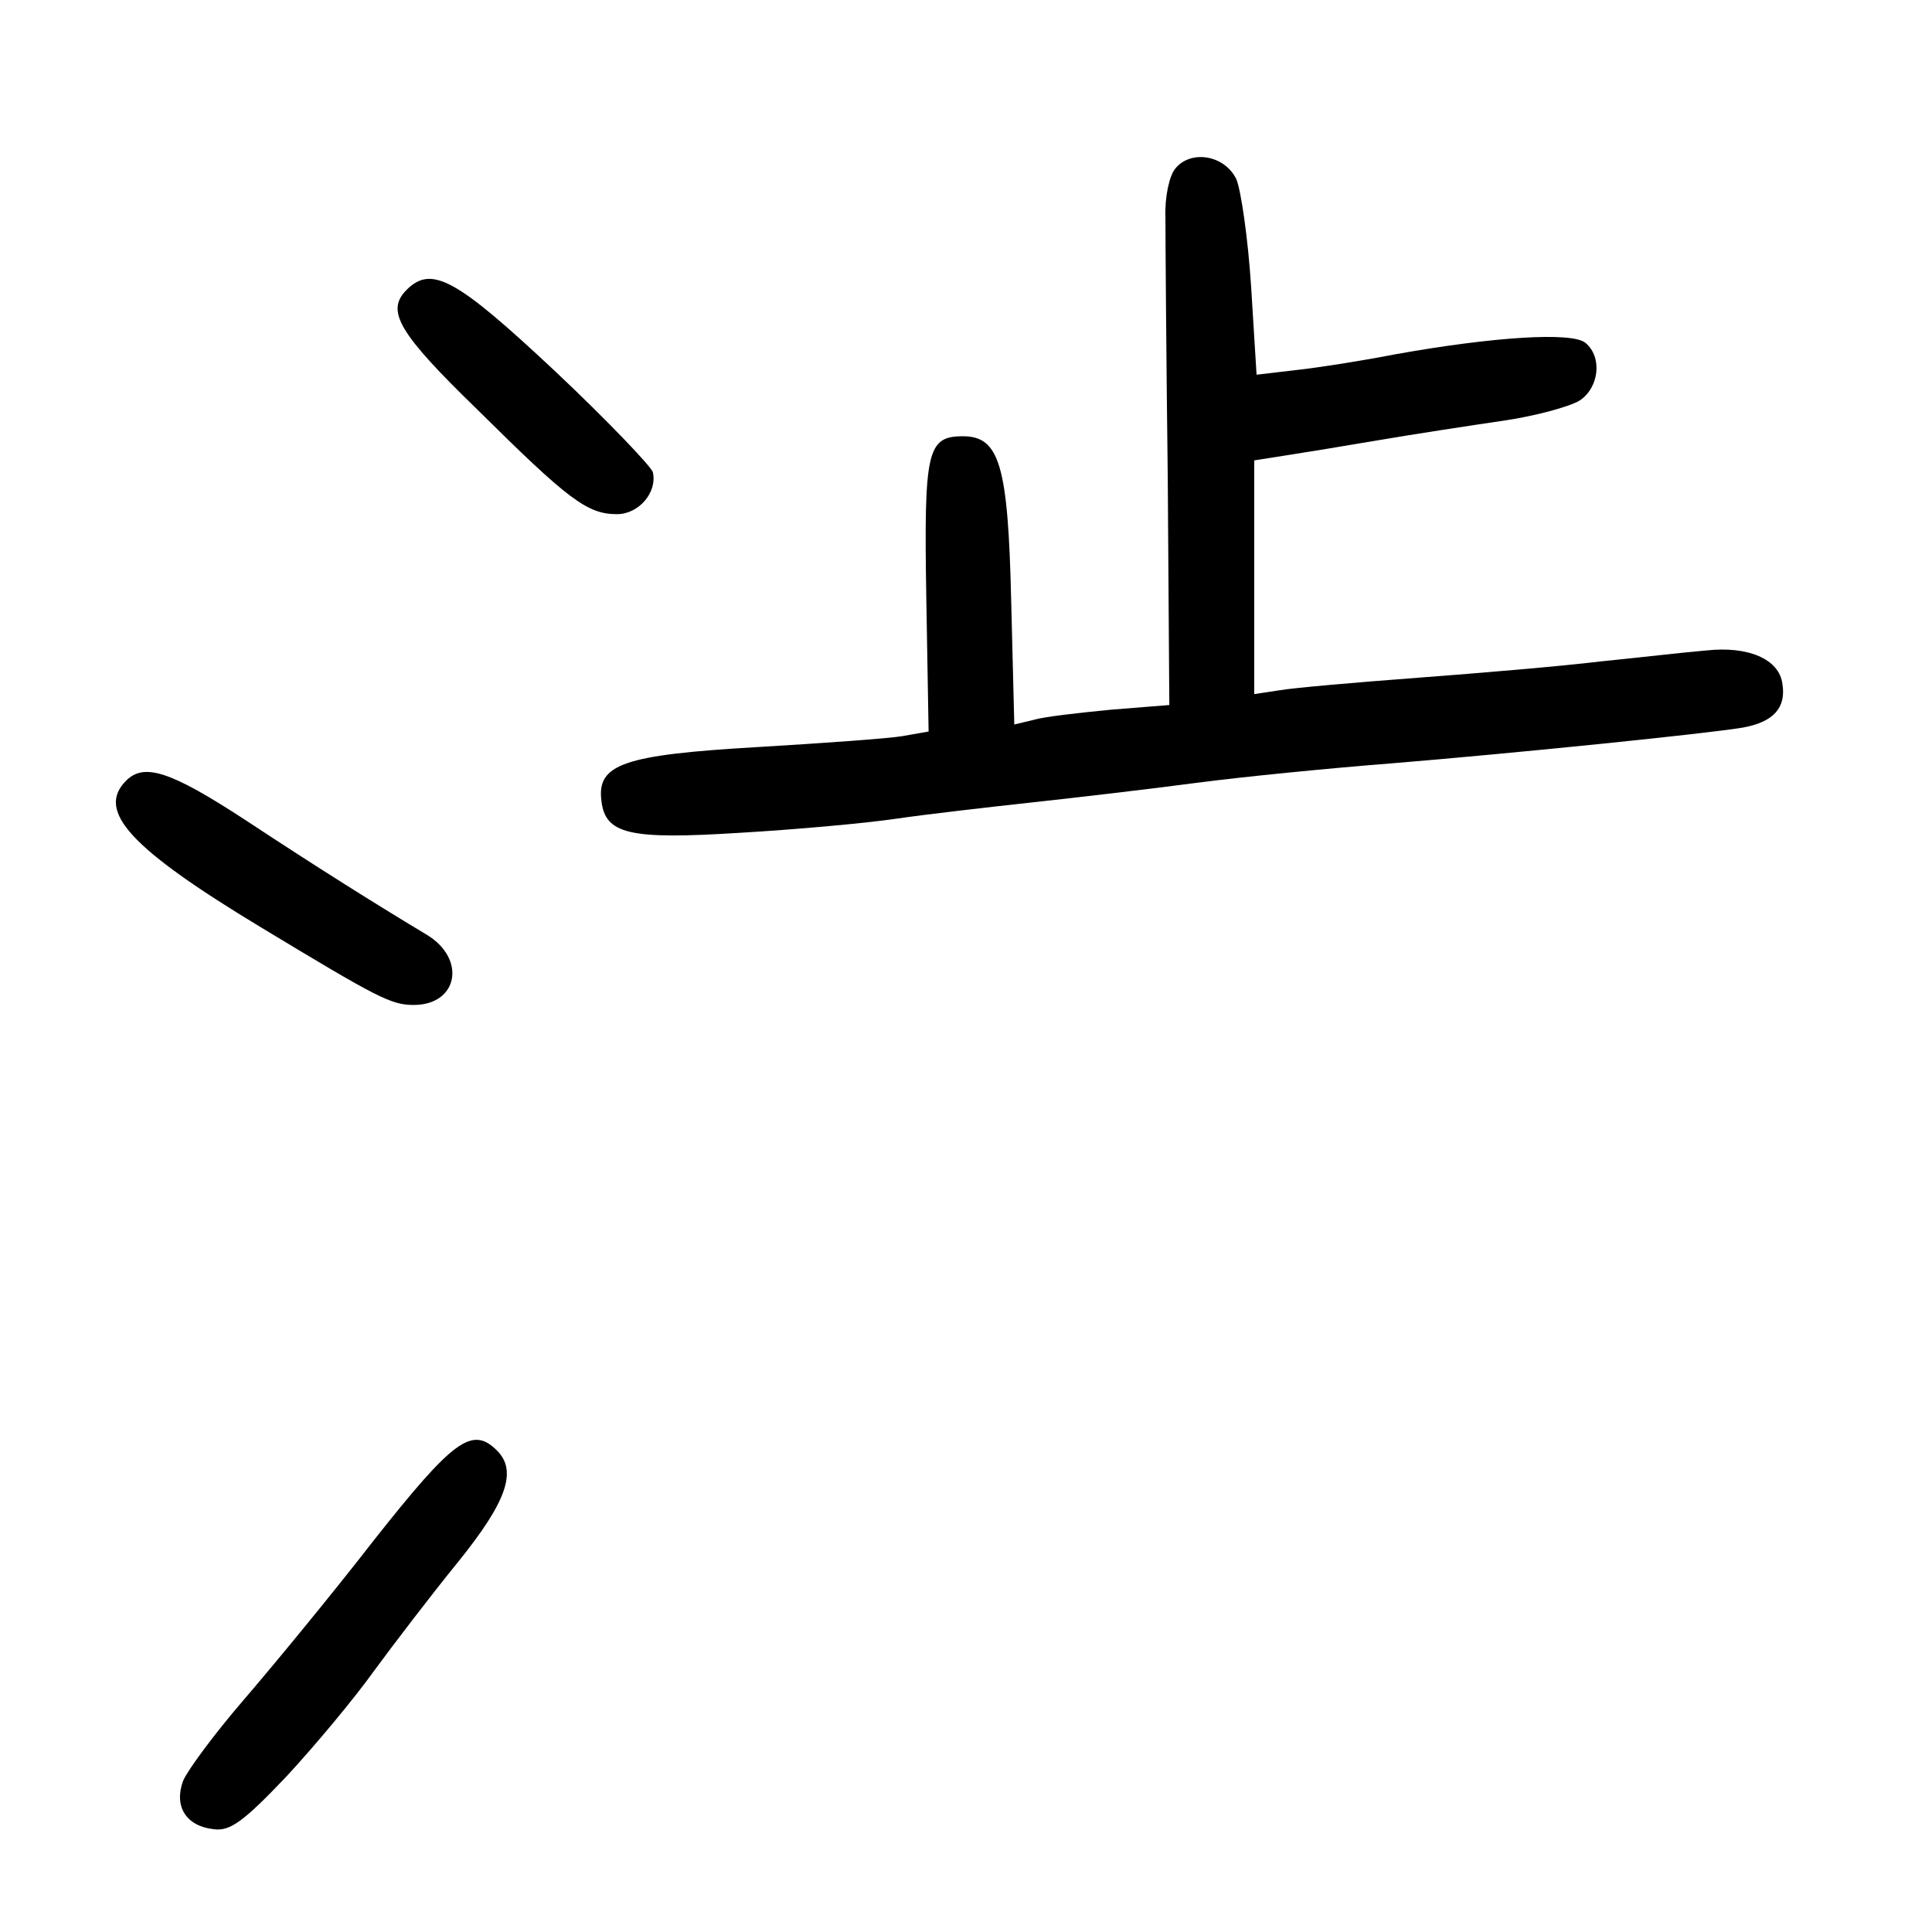 <?xml version="1.0" standalone="no"?>
<!DOCTYPE svg PUBLIC "-//W3C//DTD SVG 20010904//EN"
 "http://www.w3.org/TR/2001/REC-SVG-20010904/DTD/svg10.dtd">
<svg version="1.0" xmlns="http://www.w3.org/2000/svg"
 width="248pt" height="248pt" viewBox="0 0 248 248"
 preserveAspectRatio="xMidYMid meet">
<g transform="translate(0,248) scale(0.1,-0.1)"
fill="#000000" stroke="none">
<path d="M1509 2264 c-8 -9 -14 -37 -13 -63 0 -25 1 -176 3 -336 l2 -290 -75
-6 c-41 -4 -86 -9 -99 -13 l-25 -6 -4 159 c-4 174 -15 211 -62 211 -46 0 -50
-19 -47 -205 l3 -174 -34 -6 c-18 -3 -102 -9 -186 -14 -172 -10 -206 -22 -200
-69 5 -43 36 -50 178 -41 69 4 159 12 200 18 41 6 120 15 175 21 55 6 150 17
210 25 61 8 173 19 250 25 158 13 404 38 452 46 39 7 56 25 51 56 -4 32 -44
49 -98 43 -25 -2 -85 -9 -135 -14 -49 -6 -155 -15 -235 -21 -80 -6 -160 -13
-177 -16 l-33 -5 0 150 0 150 38 6 c20 3 75 12 122 20 47 8 119 19 160 25 41
6 85 18 98 26 25 17 29 56 7 74 -17 14 -117 8 -245 -15 -41 -8 -98 -17 -126
-20 l-51 -6 -7 113 c-4 62 -13 124 -19 138 -15 31 -58 38 -78 14z"/>
<path d="M522 2108 c-27 -27 -11 -55 91 -154 117 -116 141 -134 179 -134 28 0
52 28 46 54 -2 7 -58 66 -126 130 -126 118 -158 136 -190 104z"/>
<path d="M162 1478 c-39 -39 5 -87 174 -189 149 -90 166 -99 195 -99 57 0 68
59 17 90 -60 36 -137 84 -234 148 -95 62 -129 73 -152 50z"/>
<path d="M480 503 c-55 -71 -131 -163 -168 -206 -37 -43 -71 -89 -77 -103 -12
-33 4 -58 39 -62 21 -3 38 9 94 68 37 40 87 100 112 135 25 34 73 97 108 140
63 78 76 117 50 143 -32 32 -56 14 -158 -115z"/>
</g>
</svg>
